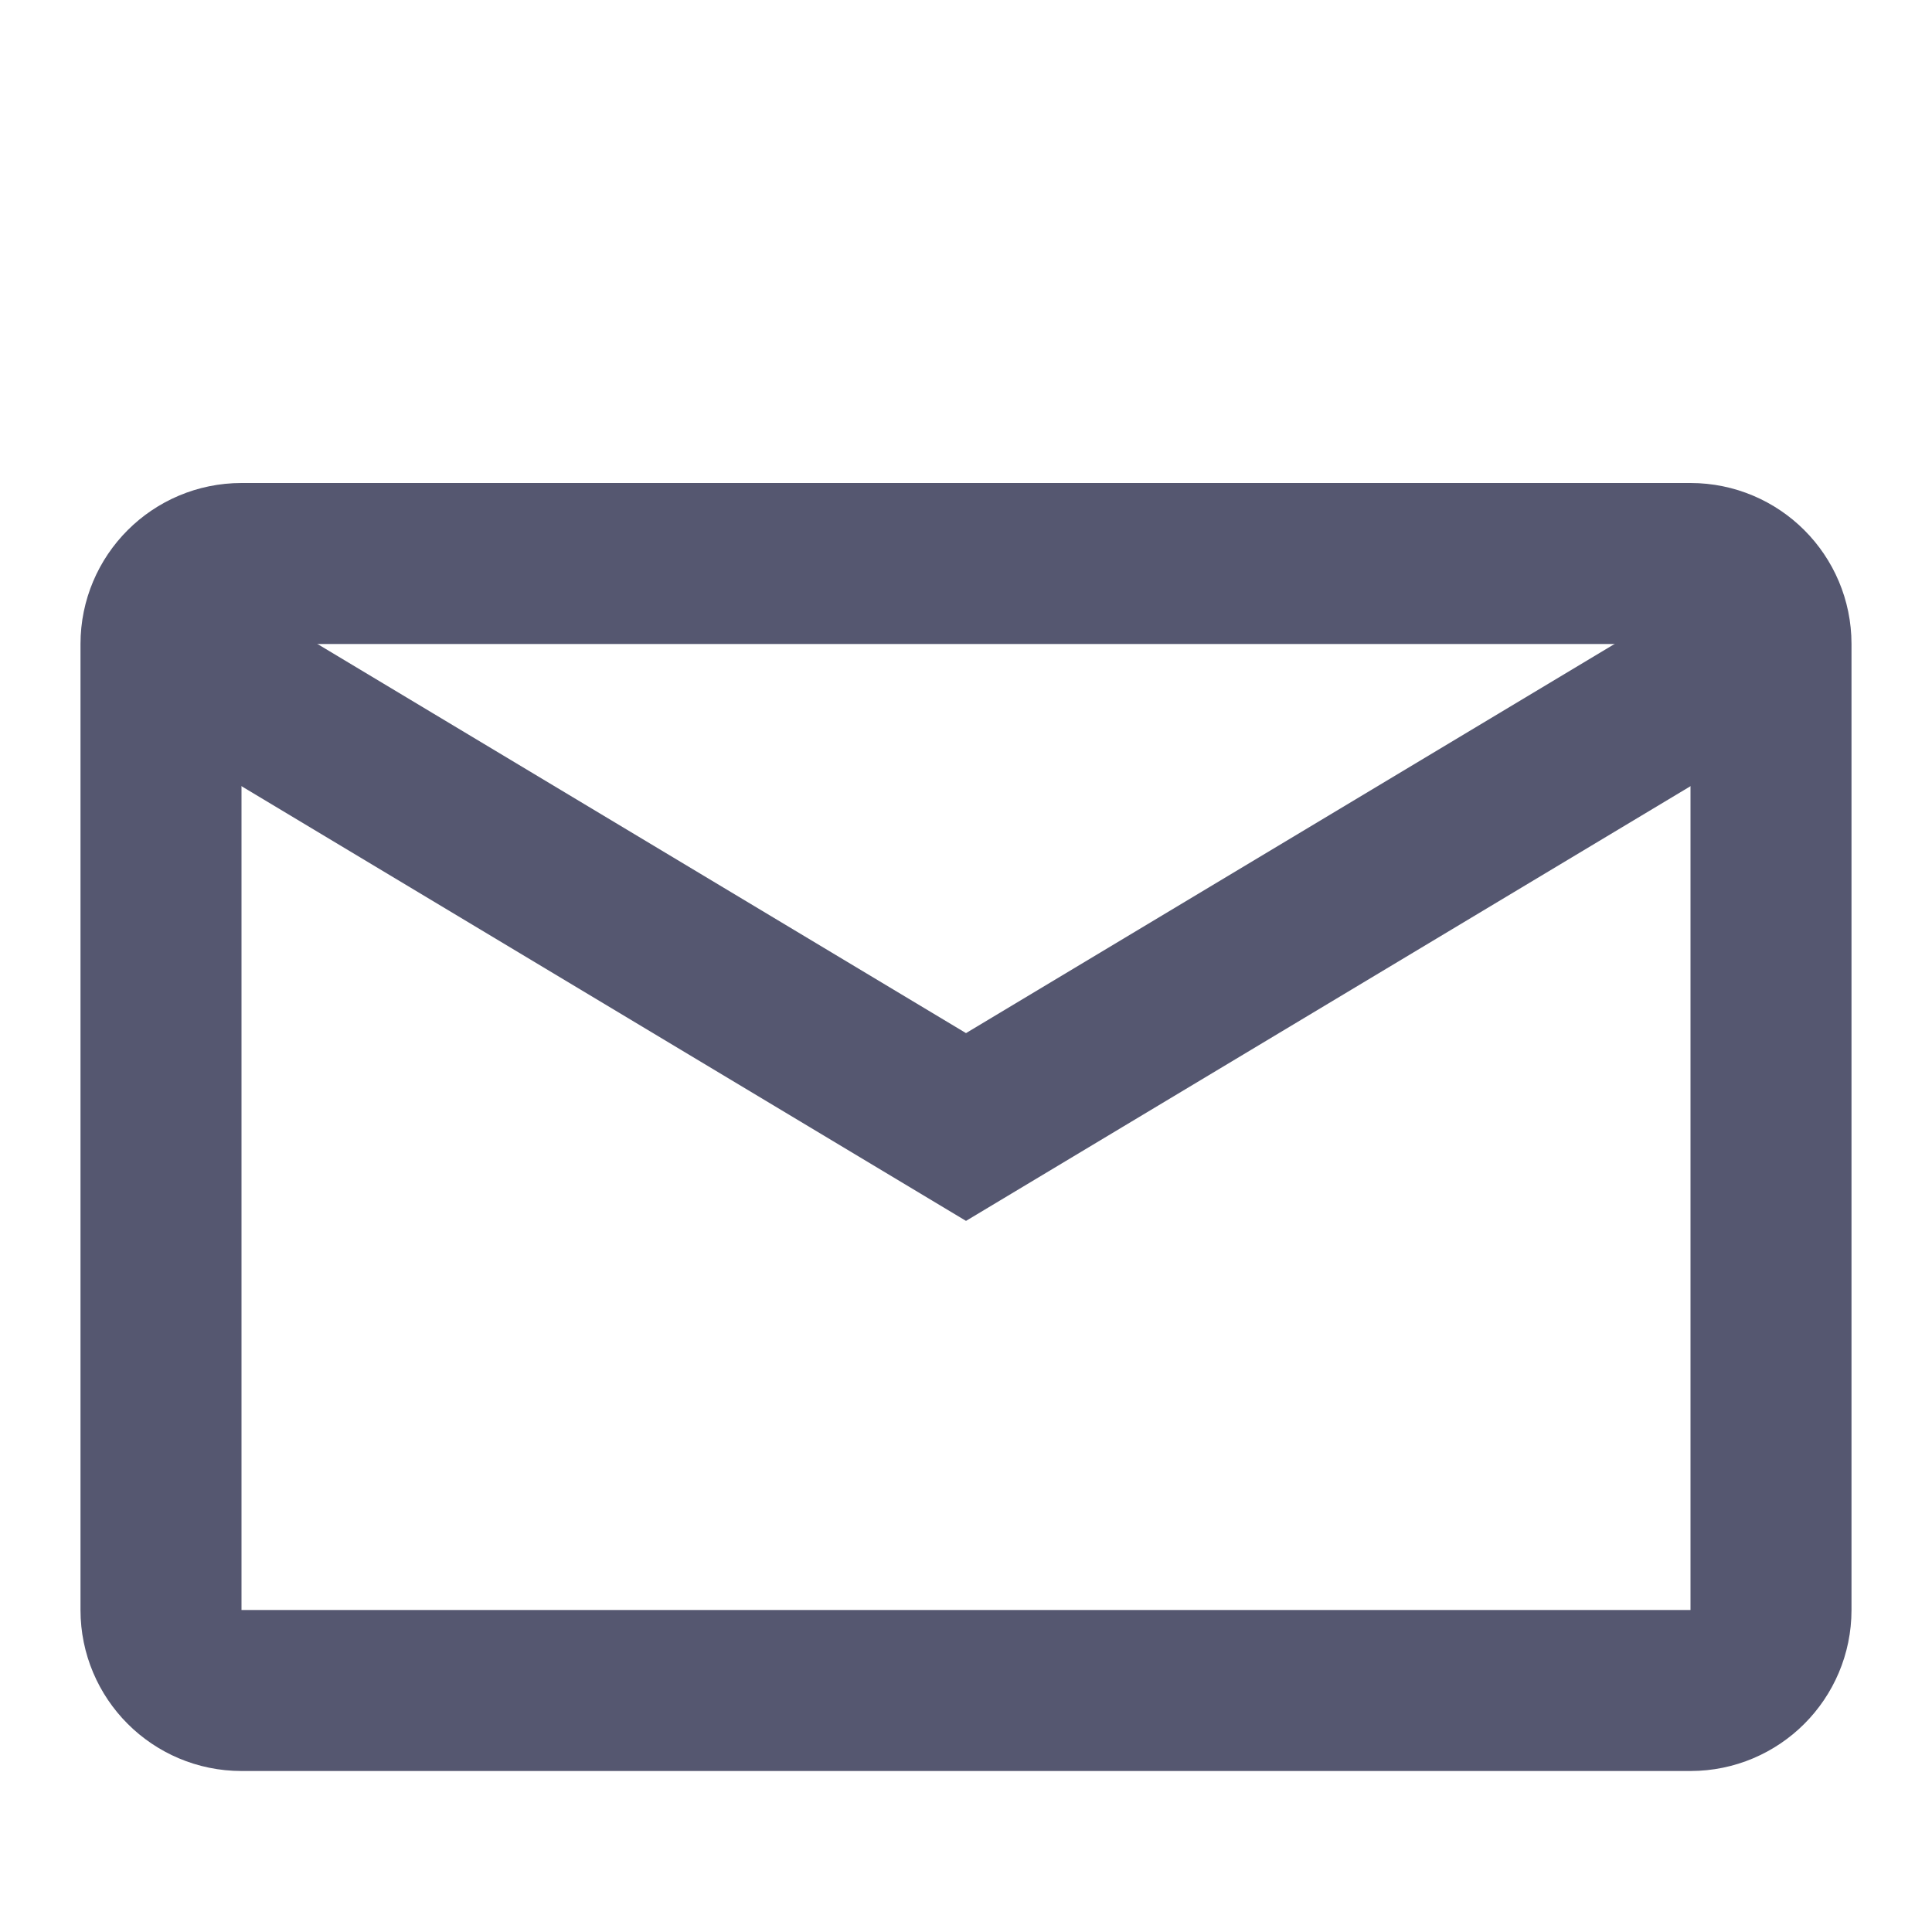 <svg width="24" height="24" viewBox="0 0 24 24" fill="none" xmlns="http://www.w3.org/2000/svg">
<path d="M2 8C2 7.448 2.448 7 3 7H21C21.552 7 22 7.448 22 8V20C22 20.552 21.552 21 21 21H3C2.448 21 2 20.552 2 20V8Z" stroke="#555770" stroke-width="2"/>
<path d="M2 8L12 14L22 8" stroke="#555770" stroke-width="2"/>
</svg>
